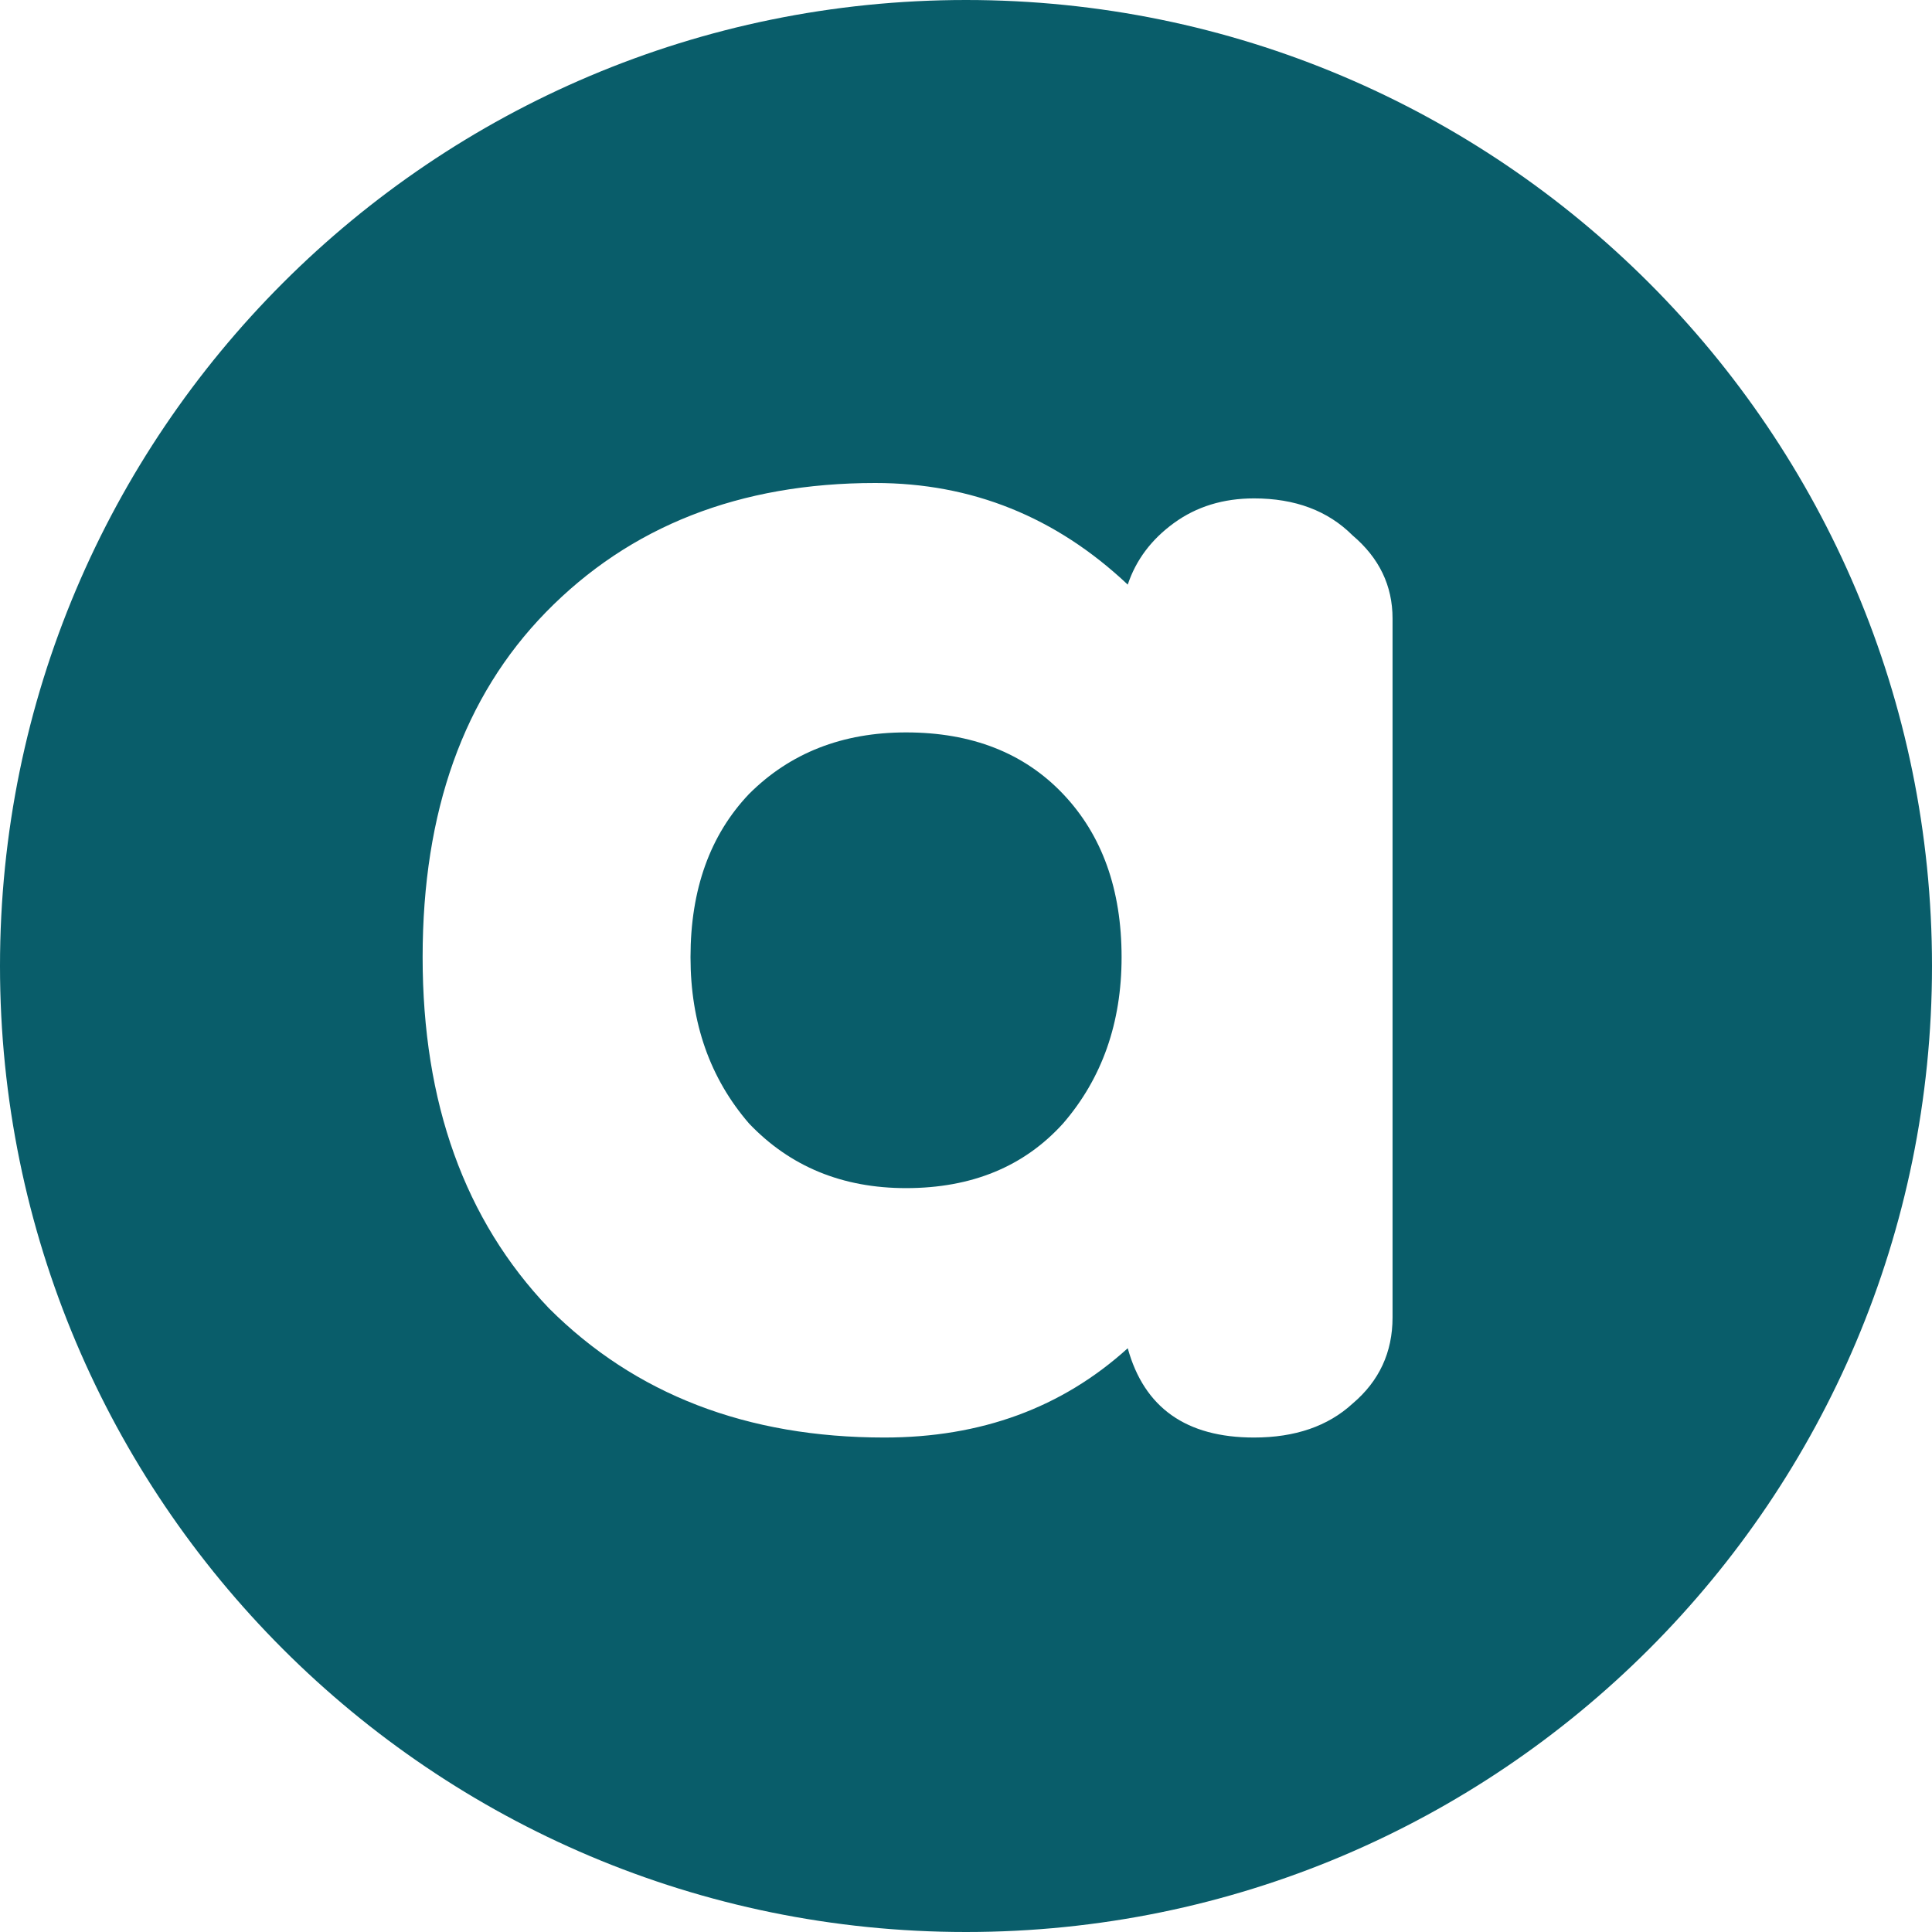 <svg width="32" height="32" viewBox="0 0 32 32" fill="none" xmlns="http://www.w3.org/2000/svg">
<path fill-rule="evenodd" clip-rule="evenodd" d="M16 32C24.837 32 32 24.837 32 16C32 7.163 24.837 0 16 0C7.163 0 0 7.163 0 16C0 24.837 7.163 32 16 32ZM9.091 21.668C10.519 23.096 12.372 23.81 14.65 23.81C16.248 23.81 17.591 23.317 18.679 22.331C18.951 23.317 19.648 23.81 20.77 23.81C21.45 23.81 21.994 23.623 22.402 23.249C22.844 22.875 23.065 22.399 23.065 21.821V10.244C23.065 9.7 22.844 9.241 22.402 8.867C21.994 8.459 21.45 8.255 20.77 8.255C20.26 8.255 19.818 8.391 19.444 8.663C19.07 8.935 18.815 9.275 18.679 9.683C17.489 8.561 16.095 8 14.497 8C12.253 8 10.434 8.714 9.04 10.142C7.68 11.536 7 13.44 7 15.854C7 18.268 7.697 20.206 9.091 21.668ZM17.608 18.608C16.962 19.322 16.095 19.679 15.007 19.679C13.953 19.679 13.086 19.322 12.406 18.608C11.76 17.86 11.437 16.942 11.437 15.854C11.437 14.732 11.76 13.831 12.406 13.151C13.086 12.471 13.953 12.131 15.007 12.131C16.095 12.131 16.962 12.471 17.608 13.151C18.254 13.831 18.577 14.732 18.577 15.854C18.577 16.942 18.254 17.86 17.608 18.608Z" fill="#095D6A"/>
</svg>
